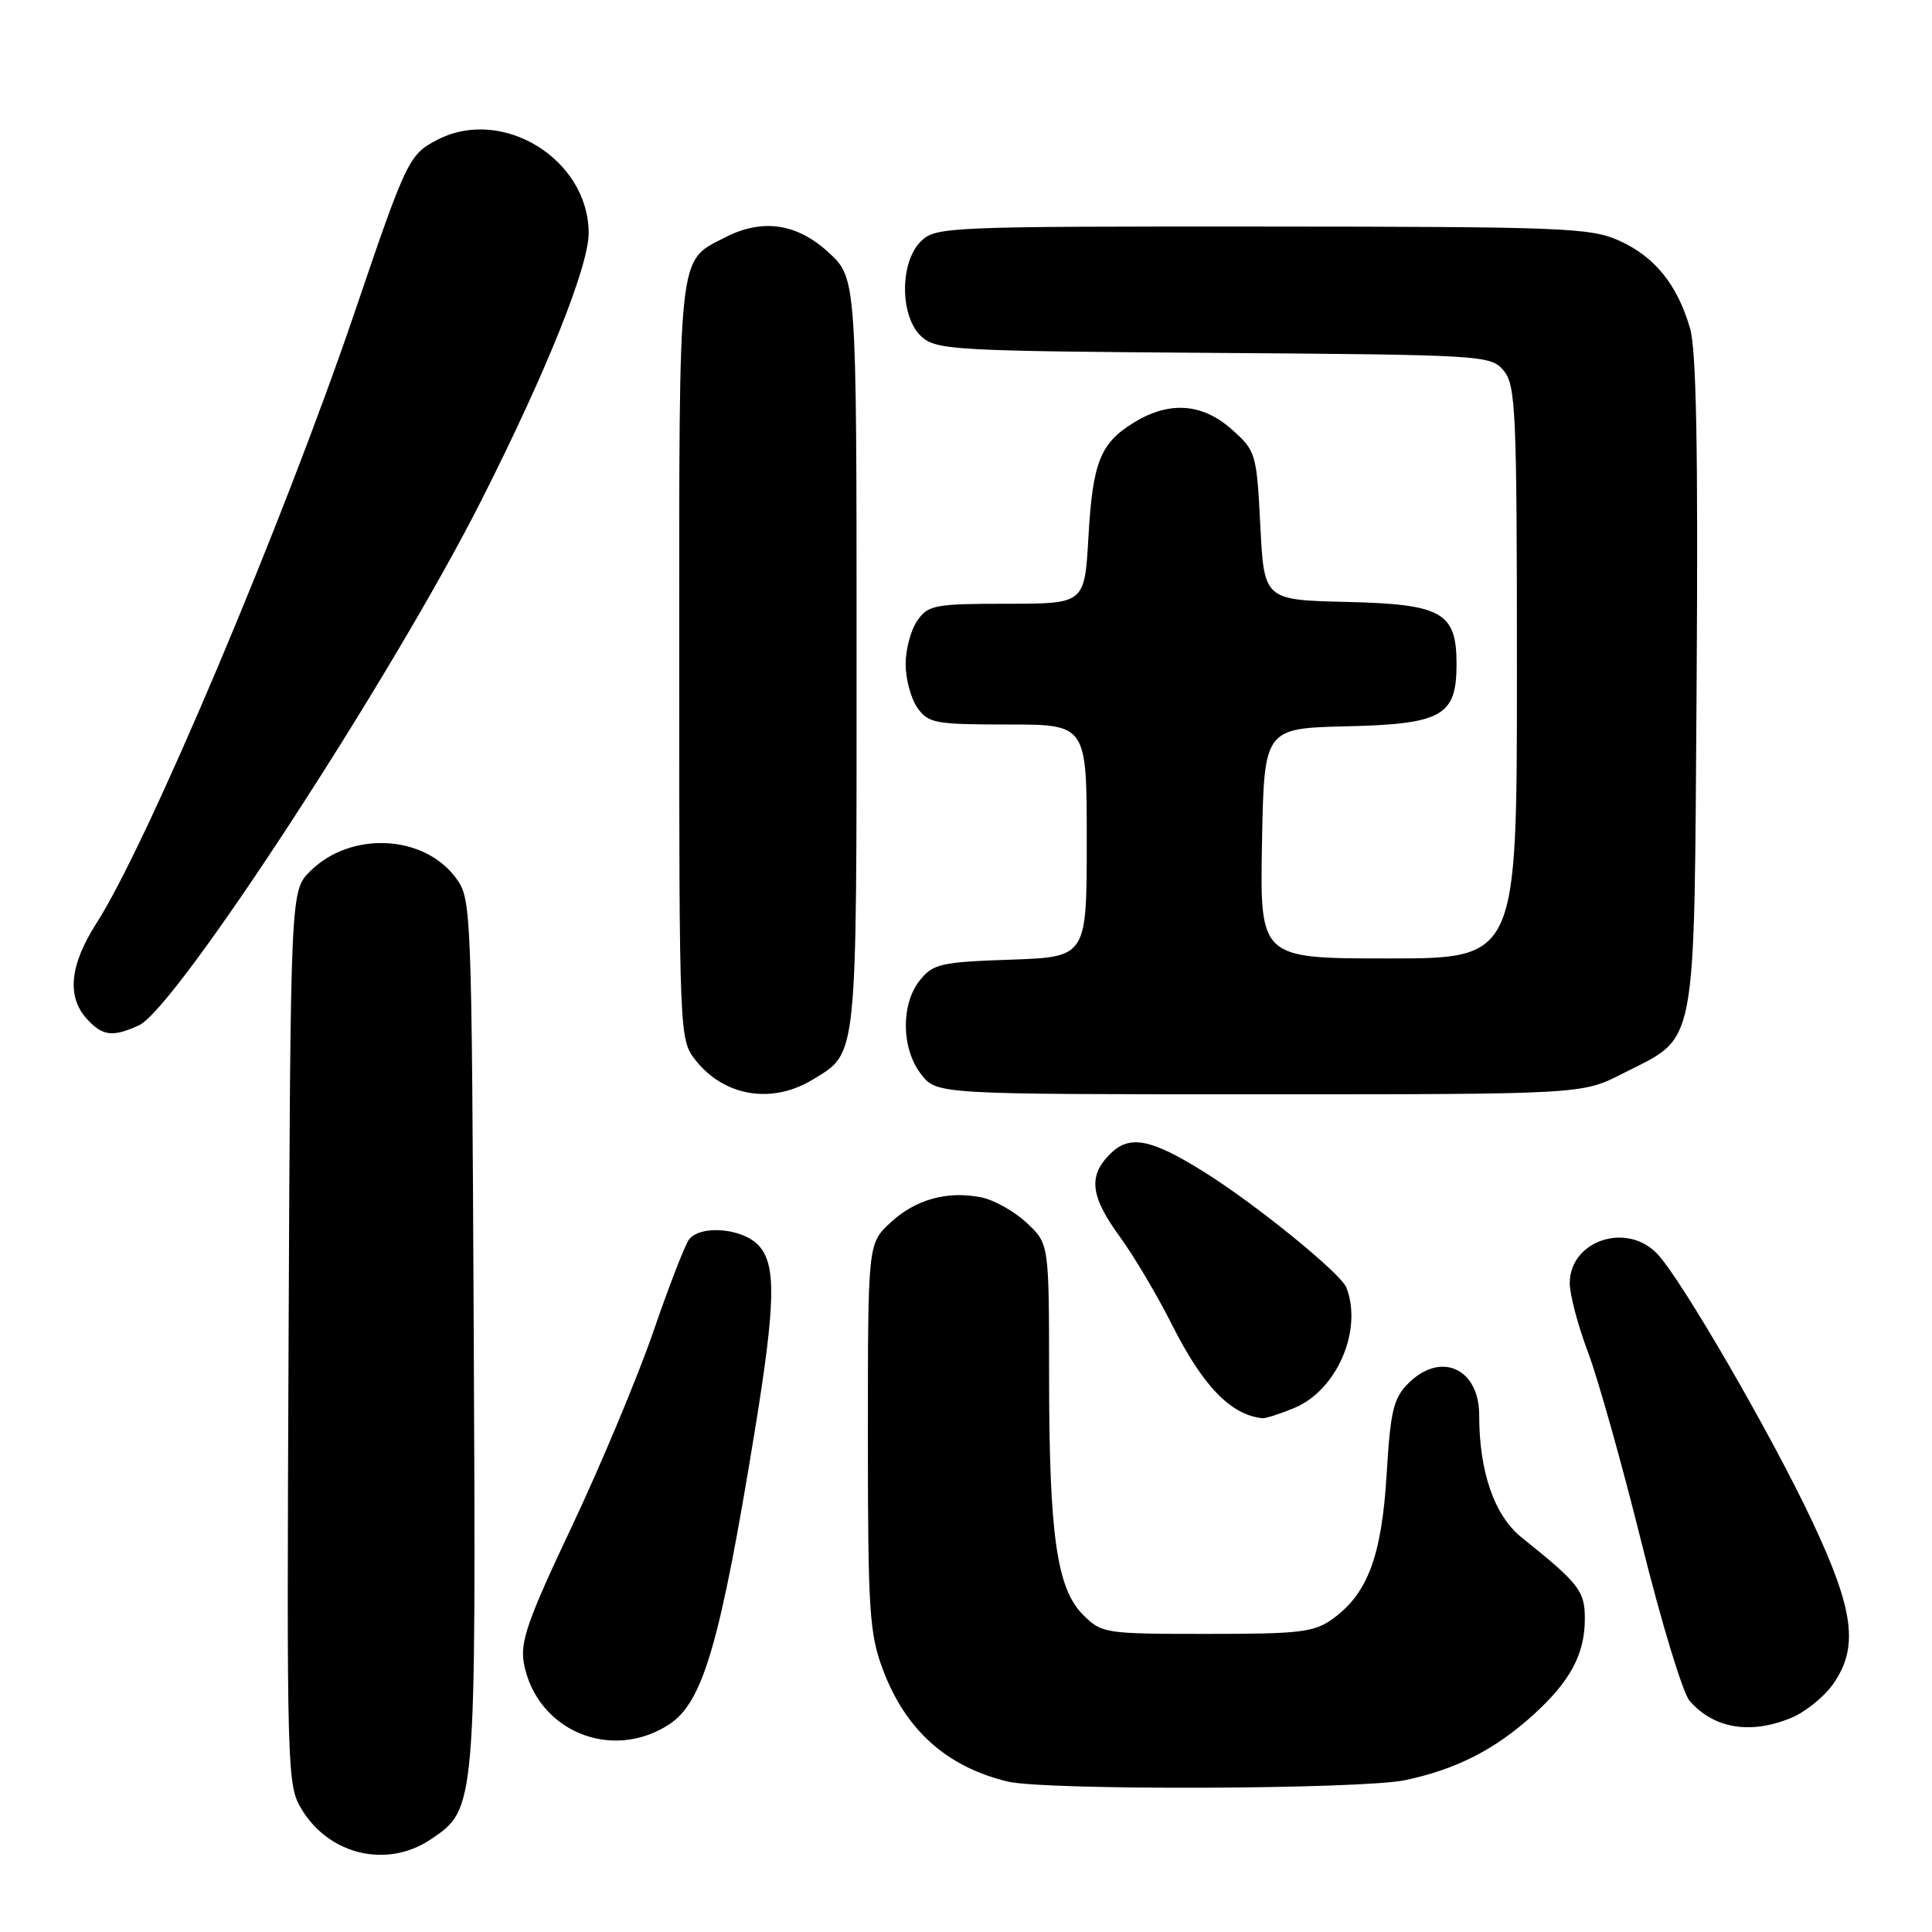 <?xml version="1.0" encoding="UTF-8" standalone="no"?>
<!DOCTYPE svg PUBLIC "-//W3C//DTD SVG 1.1//EN" "http://www.w3.org/Graphics/SVG/1.1/DTD/svg11.dtd" >
<svg xmlns="http://www.w3.org/2000/svg" xmlns:xlink="http://www.w3.org/1999/xlink" version="1.1" viewBox="0 0 256 256">
 <g >
 <path fill="currentColor"
d=" M 57.10 243.71 C 63.08 239.69 63.08 239.72 62.77 176.42 C 62.50 120.06 62.47 119.10 60.40 116.32 C 56.12 110.55 46.43 110.12 41.09 115.45 C 38.50 118.04 38.50 118.04 38.24 177.27 C 37.99 235.27 38.02 236.57 40.01 239.81 C 43.71 245.84 51.35 247.59 57.10 243.71 Z  M 186.20 235.88 C 192.96 234.44 198.04 231.86 203.11 227.28 C 208.05 222.82 210.00 219.20 210.00 214.50 C 210.00 210.80 209.24 209.82 201.62 203.72 C 198.01 200.82 196.00 195.03 196.00 187.52 C 196.00 181.30 190.90 179.01 186.61 183.30 C 184.64 185.27 184.24 186.95 183.74 195.30 C 183.09 206.10 181.26 211.09 176.68 214.44 C 174.14 216.29 172.42 216.50 159.95 216.50 C 146.39 216.50 145.98 216.44 143.50 213.96 C 140.02 210.47 139.01 203.35 139.01 182.15 C 139.00 164.80 139.00 164.80 136.04 162.03 C 134.41 160.51 131.71 158.99 130.04 158.66 C 125.51 157.75 121.28 158.93 117.96 162.03 C 115.00 164.80 115.00 164.80 115.00 190.36 C 115.00 213.41 115.20 216.45 116.98 221.21 C 119.99 229.23 125.40 234.09 133.50 236.06 C 138.42 237.26 180.36 237.11 186.20 235.88 Z  M 88.68 228.48 C 93.16 225.54 95.43 217.75 100.03 189.50 C 102.76 172.71 102.87 167.62 100.56 165.07 C 98.46 162.74 92.82 162.25 91.29 164.25 C 90.77 164.94 88.63 170.45 86.55 176.50 C 84.46 182.55 79.61 194.14 75.77 202.27 C 69.91 214.65 68.89 217.58 69.42 220.41 C 71.09 229.33 81.02 233.49 88.68 228.48 Z  M 237.38 227.61 C 239.21 226.85 241.67 224.87 242.85 223.21 C 246.33 218.32 245.70 213.39 240.08 201.48 C 234.76 190.19 223.01 169.88 219.70 166.25 C 215.68 161.83 208.00 164.32 208.00 170.04 C 208.00 171.54 209.09 175.66 210.43 179.21 C 211.76 182.75 214.97 194.16 217.55 204.57 C 220.14 214.98 222.98 224.34 223.88 225.37 C 227.09 229.06 231.97 229.87 237.38 227.61 Z  M 171.51 186.56 C 177.15 184.21 180.58 176.27 178.41 170.62 C 177.68 168.73 166.34 159.52 159.50 155.26 C 152.46 150.87 149.66 150.34 147.09 152.91 C 144.16 155.84 144.48 158.51 148.38 163.87 C 150.24 166.41 153.34 171.65 155.28 175.50 C 159.38 183.66 163.09 187.50 167.28 187.92 C 167.71 187.96 169.61 187.35 171.51 186.56 Z  M 107.69 143.05 C 113.66 139.41 113.50 140.97 113.50 86.67 C 113.50 36.85 113.50 36.85 109.76 33.42 C 105.55 29.57 100.98 28.92 96.01 31.49 C 89.77 34.72 90.00 32.60 90.00 87.59 C 90.00 137.30 90.02 137.75 92.14 140.45 C 95.94 145.29 102.28 146.35 107.69 143.05 Z  M 215.02 142.25 C 225.02 137.14 224.46 140.12 224.81 90.68 C 225.02 59.85 224.78 46.36 223.94 43.50 C 222.26 37.73 219.28 34.03 214.60 31.91 C 210.81 30.18 207.27 30.04 167.25 30.02 C 125.32 30.00 123.94 30.06 122.00 32.00 C 119.18 34.82 119.24 42.00 122.10 44.60 C 124.08 46.38 126.43 46.52 160.85 46.76 C 196.69 47.02 197.54 47.07 199.25 49.12 C 200.85 51.04 201.00 54.49 201.00 89.11 C 201.00 127.00 201.00 127.00 183.97 127.00 C 166.95 127.00 166.95 127.00 167.22 111.75 C 167.50 96.50 167.50 96.50 178.50 96.24 C 191.10 95.94 193.00 94.86 193.00 88.00 C 193.00 81.14 191.10 80.06 178.50 79.76 C 167.50 79.50 167.50 79.50 167.00 69.66 C 166.51 60.08 166.42 59.75 163.23 56.91 C 159.34 53.44 154.97 53.11 150.31 55.95 C 145.79 58.71 144.79 61.20 144.22 71.19 C 143.72 80.00 143.72 80.00 133.42 80.00 C 123.90 80.00 122.99 80.17 121.56 82.22 C 120.70 83.44 120.00 86.04 120.00 88.00 C 120.00 89.96 120.70 92.56 121.56 93.78 C 123.00 95.83 123.90 96.00 133.56 96.00 C 144.00 96.00 144.00 96.00 144.00 111.41 C 144.00 126.81 144.00 126.81 133.91 127.16 C 124.73 127.47 123.65 127.71 121.91 129.86 C 119.34 133.03 119.42 138.99 122.07 142.37 C 124.15 145.00 124.15 145.00 166.89 145.00 C 209.64 145.00 209.64 145.00 215.02 142.25 Z  M 18.41 135.86 C 23.31 133.63 52.03 89.57 63.87 66.13 C 72.45 49.15 78.00 35.29 78.00 30.88 C 77.99 21.11 66.58 14.07 57.98 18.51 C 54.19 20.47 53.88 21.10 47.01 41.33 C 37.53 69.21 19.53 111.82 12.79 122.32 C 9.25 127.84 8.82 132.04 11.49 134.99 C 13.58 137.29 14.90 137.46 18.41 135.86 Z "/>
</g>
</svg>